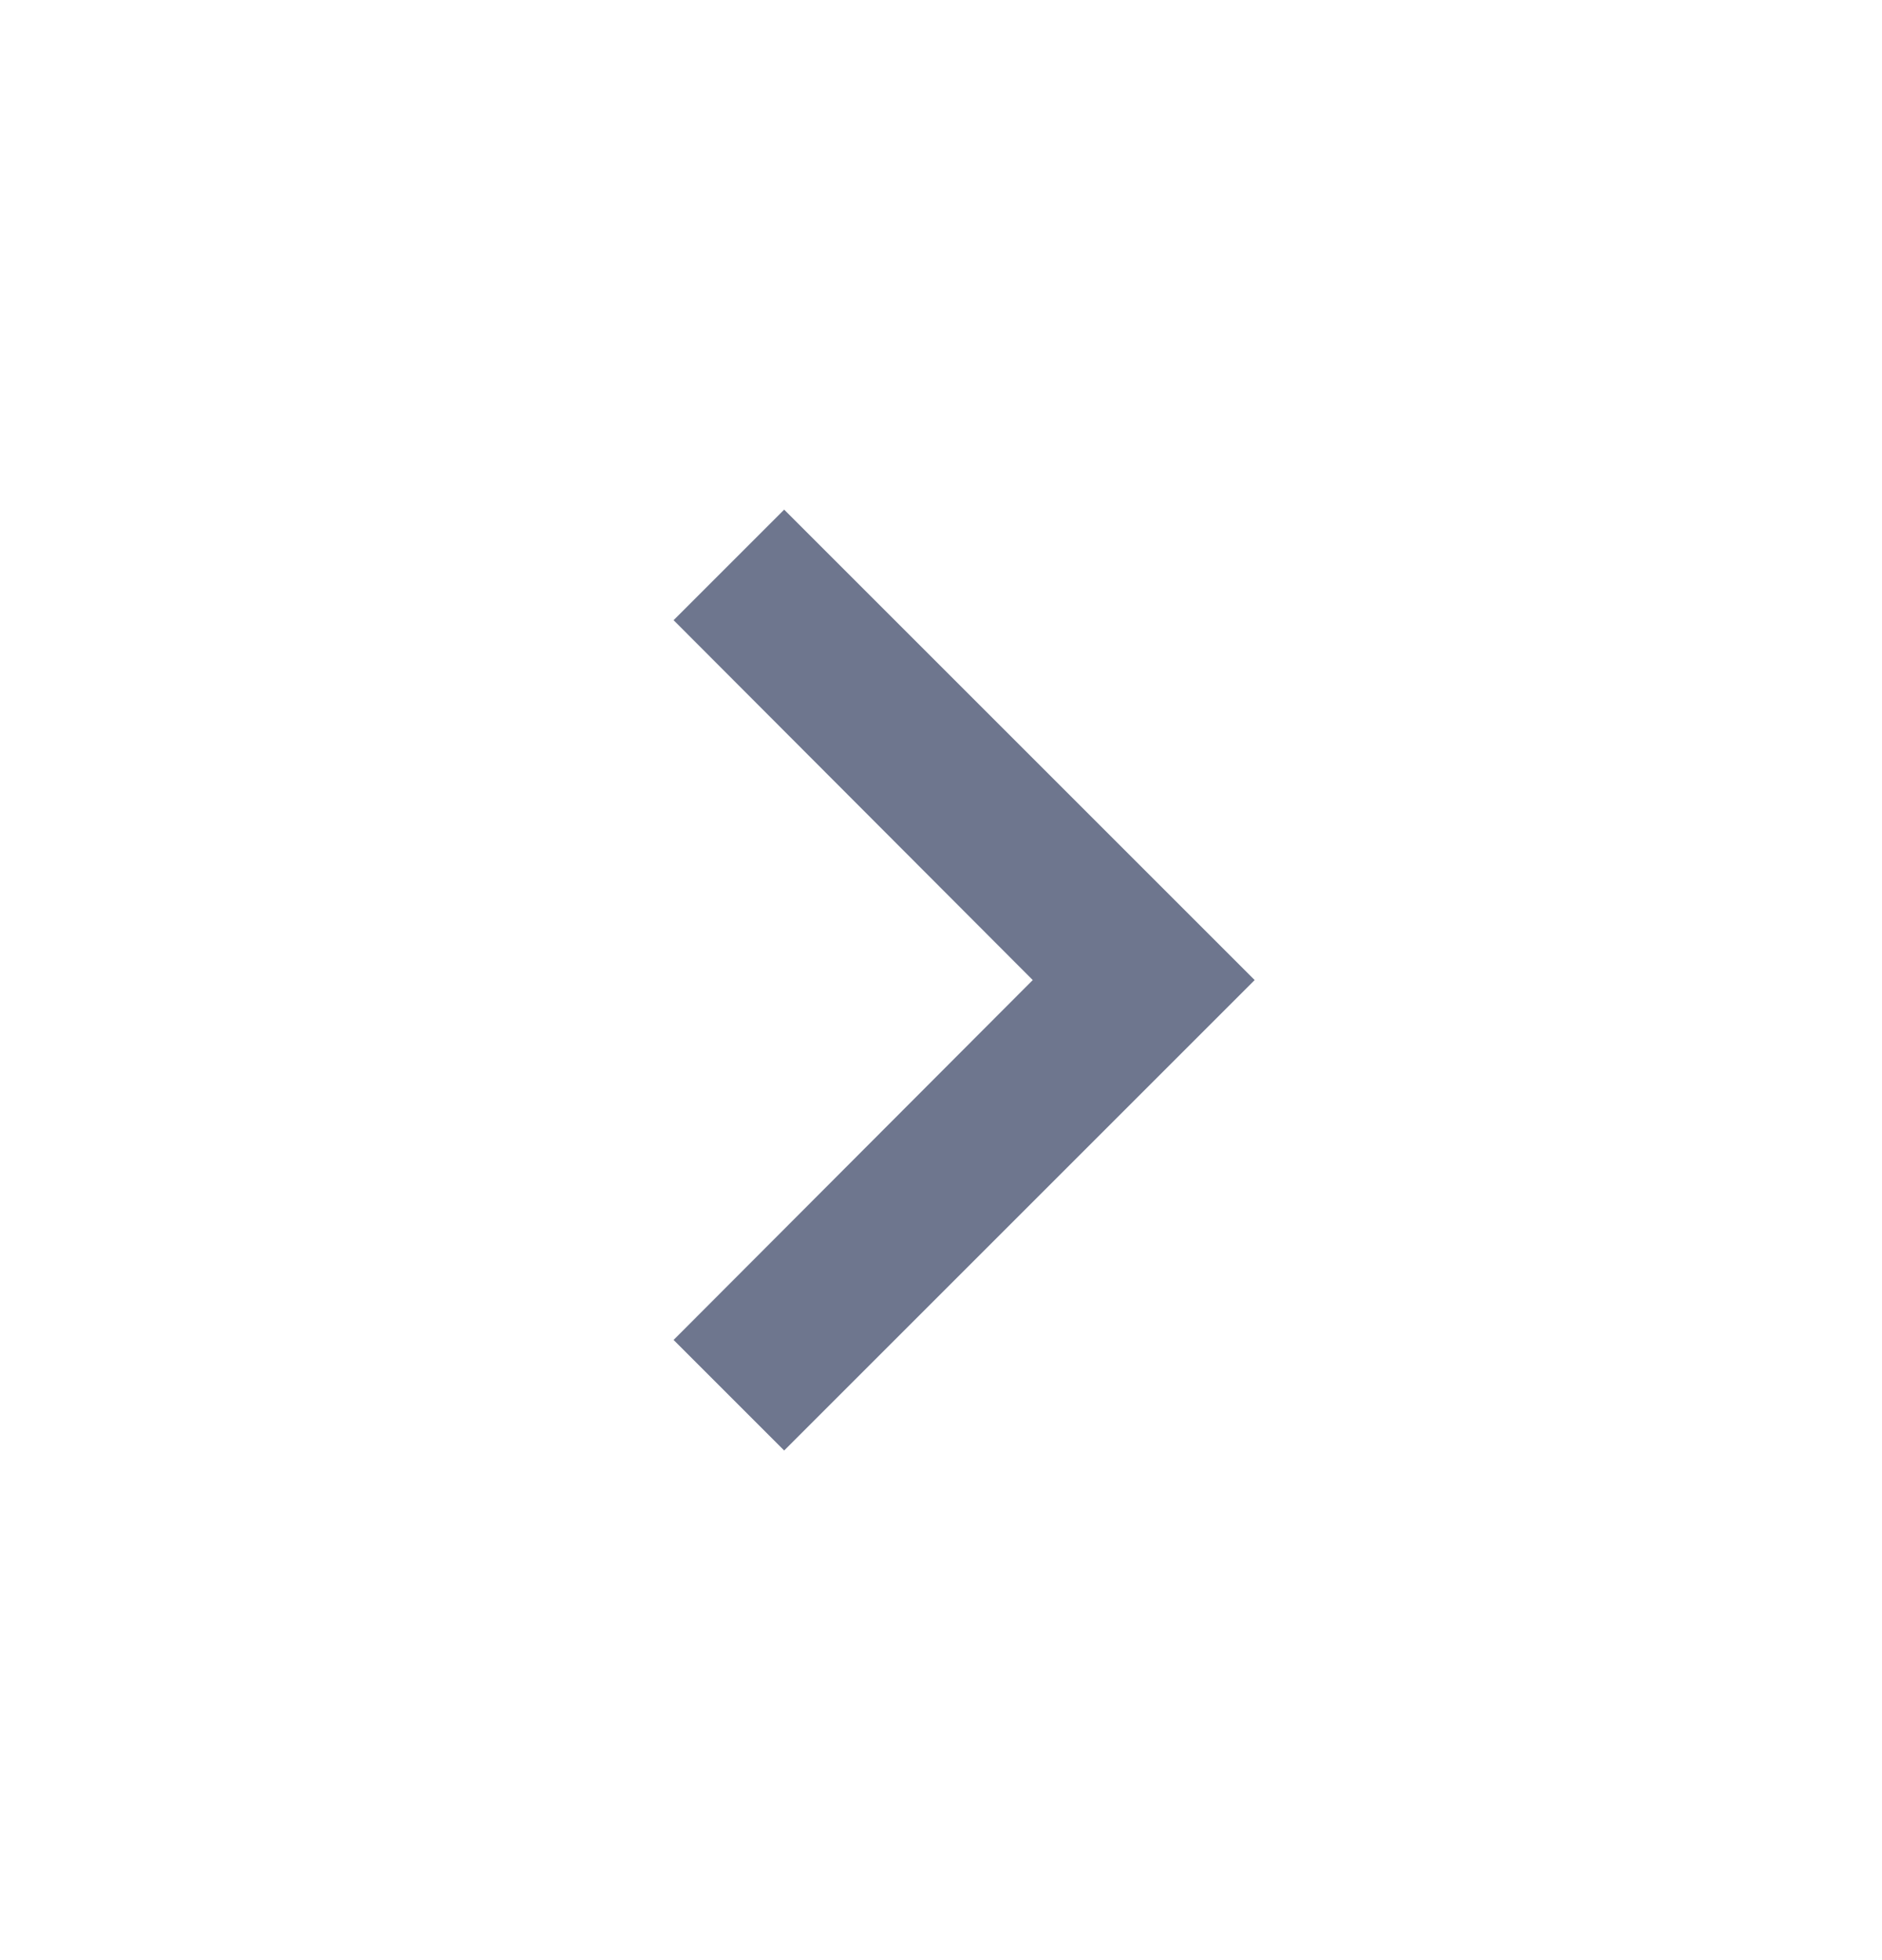<svg width="24" height="25" viewBox="0 0 24 25" fill="none" xmlns="http://www.w3.org/2000/svg">
<g clip-path="url(#clip0_77_306)">
<path d="M8.59 17.09L10 18.5L16 12.5L10 6.5L8.59 7.91L13.17 12.5L8.59 17.09Z" fill="#6E768E"/>
</g>
<defs>
<clipPath id="clip0_77_306">
<rect width="24" height="24" fill="white" transform="translate(24 24.5) rotate(-180)"/>
</clipPath>
</defs>
</svg>
